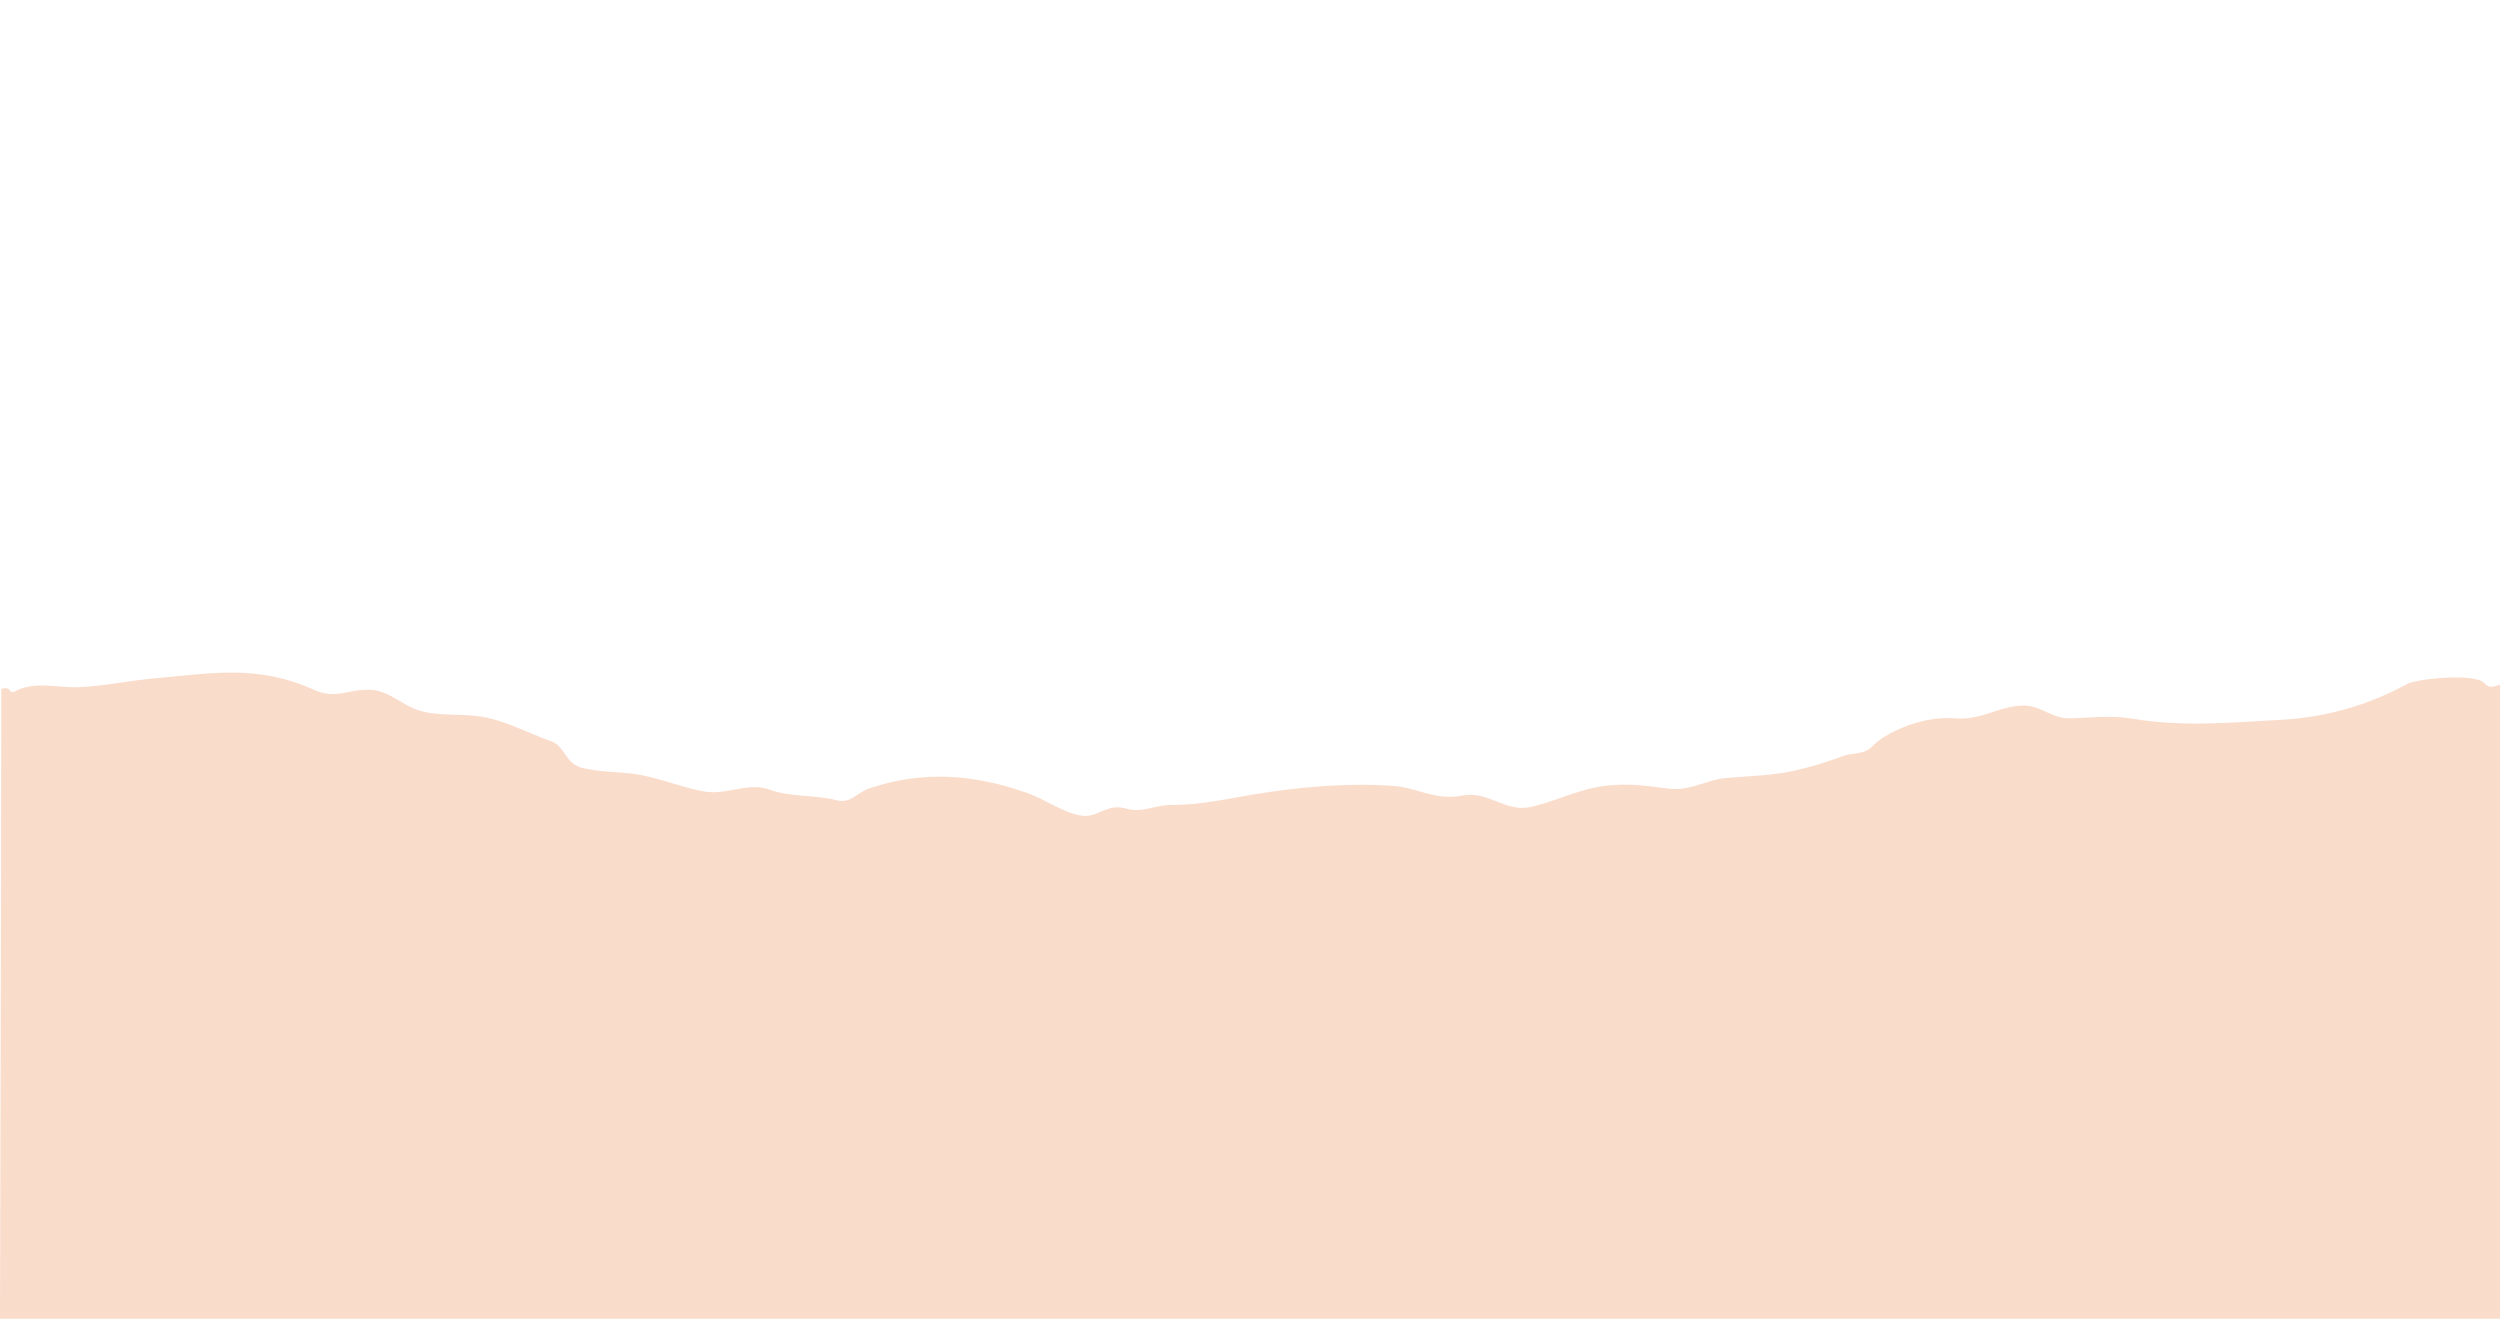 <?xml version="1.0" encoding="utf-8"?>
<!-- Generator: Adobe Illustrator 16.0.0, SVG Export Plug-In . SVG Version: 6.00 Build 0)  -->
<!DOCTYPE svg PUBLIC "-//W3C//DTD SVG 1.1//EN" "http://www.w3.org/Graphics/SVG/1.1/DTD/svg11.dtd">
<svg version="1.1" id="Layer_11_xA0_Image_1_" xmlns="http://www.w3.org/2000/svg" xmlns:xlink="http://www.w3.org/1999/xlink"
	 x="0px" y="0px" width="480px" height="253.2px" viewBox="0 0 480 253.2" enable-background="new 0 0 480 253.2"
	 xml:space="preserve">
<path fill-rule="evenodd" clip-rule="evenodd" fill="#FADCCB" d="M0,253.2c0,0,0.24-90.88,0.24-120.96
	c0.611-0.052,1.262-0.352,1.705,0.413c0.183,0.315,0.553,0.298,0.863,0.126c3.787-2.1,8.137-0.689,12.193-0.836
	c4.753-0.172,9.637-1.251,14.4-1.677c11.291-1.008,20.025-2.704,30.787,2.14c4.401,1.981,6.593-0.146,10.965,0.036
	c3.505,0.146,6.067,2.968,9.293,3.965c3.925,1.213,8.431,0.511,12.479,1.272c4.378,0.824,8.747,3.178,12.968,4.673
	c2.682,0.95,2.518,4.349,6.14,5.152c2.92,0.647,5.908,0.682,8.871,0.983c4.825,0.49,9.297,2.527,14.033,3.439
	c4.623,0.891,8.603-1.892,12.913-0.291c3.934,1.461,8.5,0.928,12.571,1.96c3.13,0.793,3.761-1.318,6.69-2.293
	c10.213-3.396,19.962-2.631,30.025,0.92c3.655,1.289,6.662,3.667,10.342,4.359c3.237,0.608,5.003-2.435,8.659-1.352
	c3.236,0.959,5.364-0.677,8.721-0.664c5.442,0.021,10.8-1.204,16.132-2.081c8.44-1.388,17.921-2.22,26.457-1.589
	c4.966,0.366,8.082,2.873,13.315,1.854c4.976-0.97,8.229,3.215,12.999,2.214c4.31-0.903,8.296-2.945,12.656-3.802
	c4.825-0.947,9.015-0.402,13.802,0.245c4.259,0.576,7.193-1.665,11.208-2.025c4.354-0.392,8.612-0.438,12.965-1.382
	c2.956-0.639,6.453-1.696,9.346-2.804c1.908-0.729,4.075-0.22,5.651-1.815c1.316-1.333,2.953-2.336,4.638-3.129
	c3.488-1.642,7.528-2.651,11.398-2.327c5.065,0.425,8.587-2.507,13.302-2.456c3.106,0.034,5.354,2.516,8.602,2.451
	c4.161-0.081,7.788-0.632,11.972,0.056c9.87,1.623,18.646,0.781,28.563,0.235c8.666-0.476,16.683-2.728,24.367-6.912
	c1.703-0.927,13.105-2.2,14.865-0.054c0.725,0.885,1.635,0.644,2.488,0.325c0.456-0.17,0.587-0.083,0.612,0.339
	c0.021,0.358,0.019,0.719,0.019,1.079C480.218,162.108,480,253.2,480,253.2H0z"/>
</svg>
